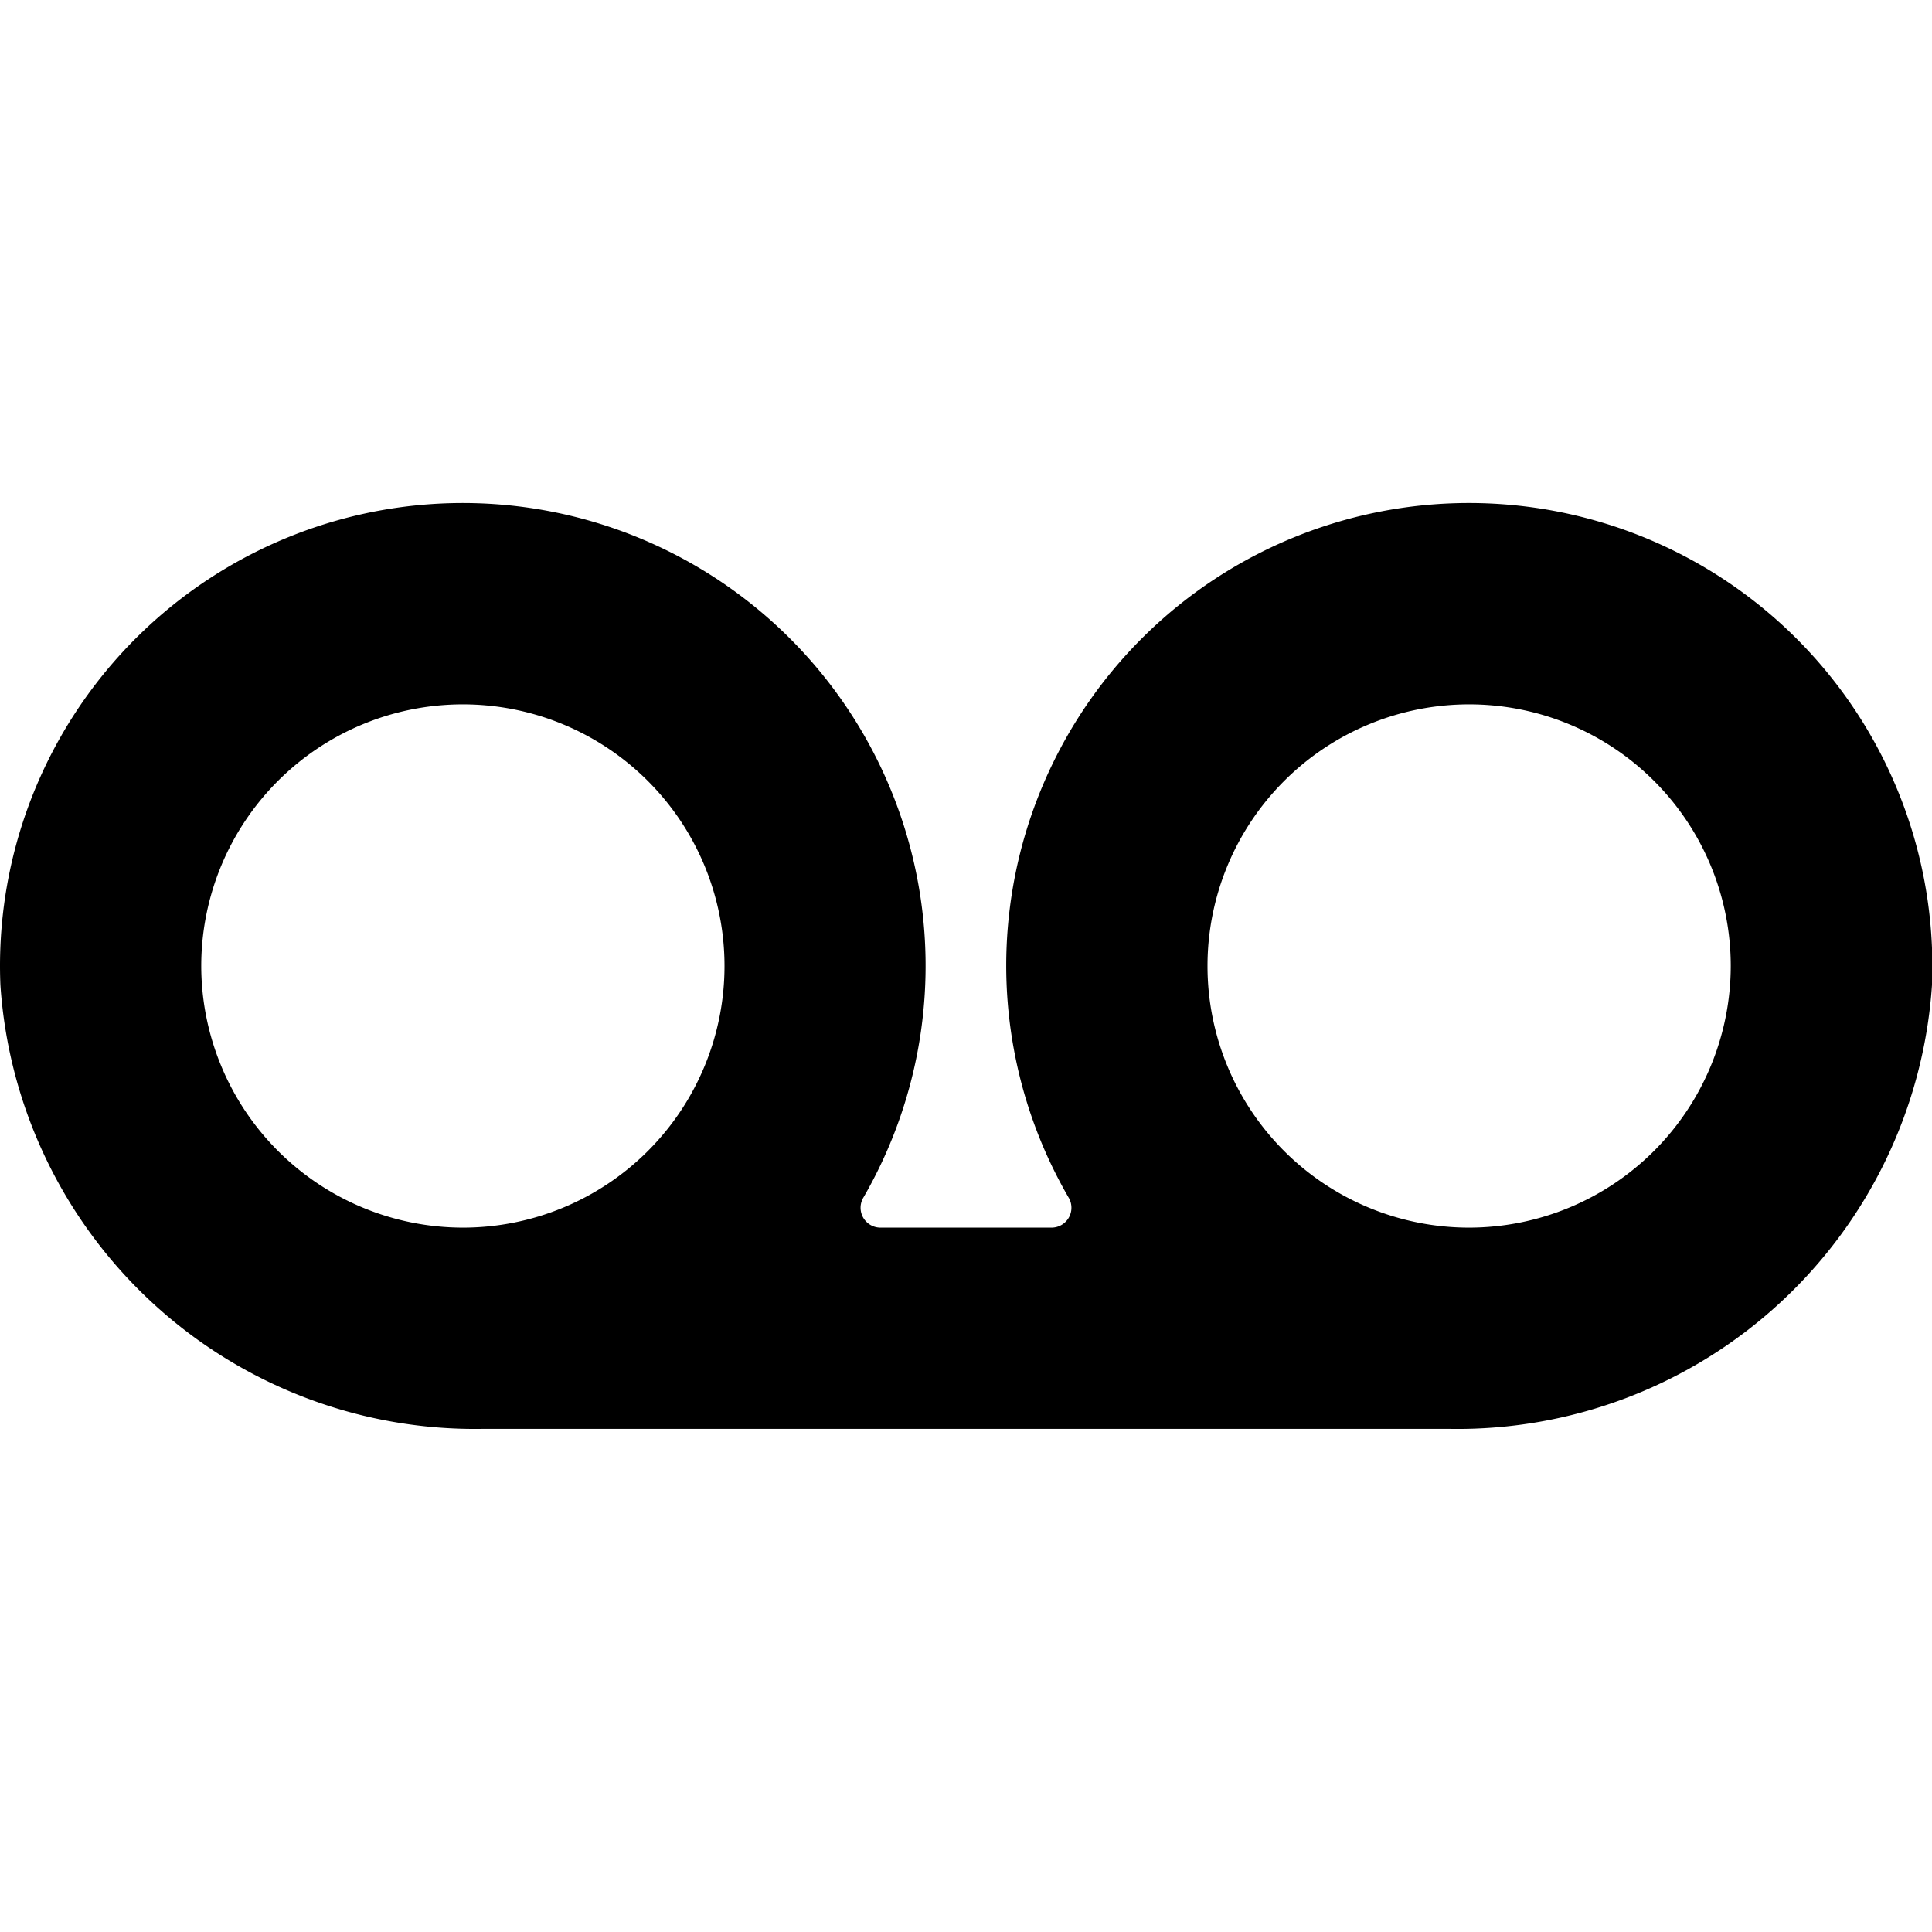 <svg xmlns="http://www.w3.org/2000/svg" viewBox="0 0 24 24"><title>voice-mail</title><path d="M17.39,6.313a5.746,5.746,0,0,0-4.118,8.559.247.247,0,0,1-.208.378H10.936a.247.247,0,0,1-.208-.378A5.749,5.749,0,1,0,.005,12.235,5.908,5.908,0,0,0,5.988,17.75H18.012A5.908,5.908,0,0,0,24,12.235,5.756,5.756,0,0,0,17.39,6.313ZM2.5,12a3.25,3.25,0,1,1,3.25,3.25A3.254,3.254,0,0,1,2.5,12Zm15.75,3.25A3.25,3.25,0,1,1,21.5,12,3.254,3.254,0,0,1,18.25,15.25Z"/></svg>